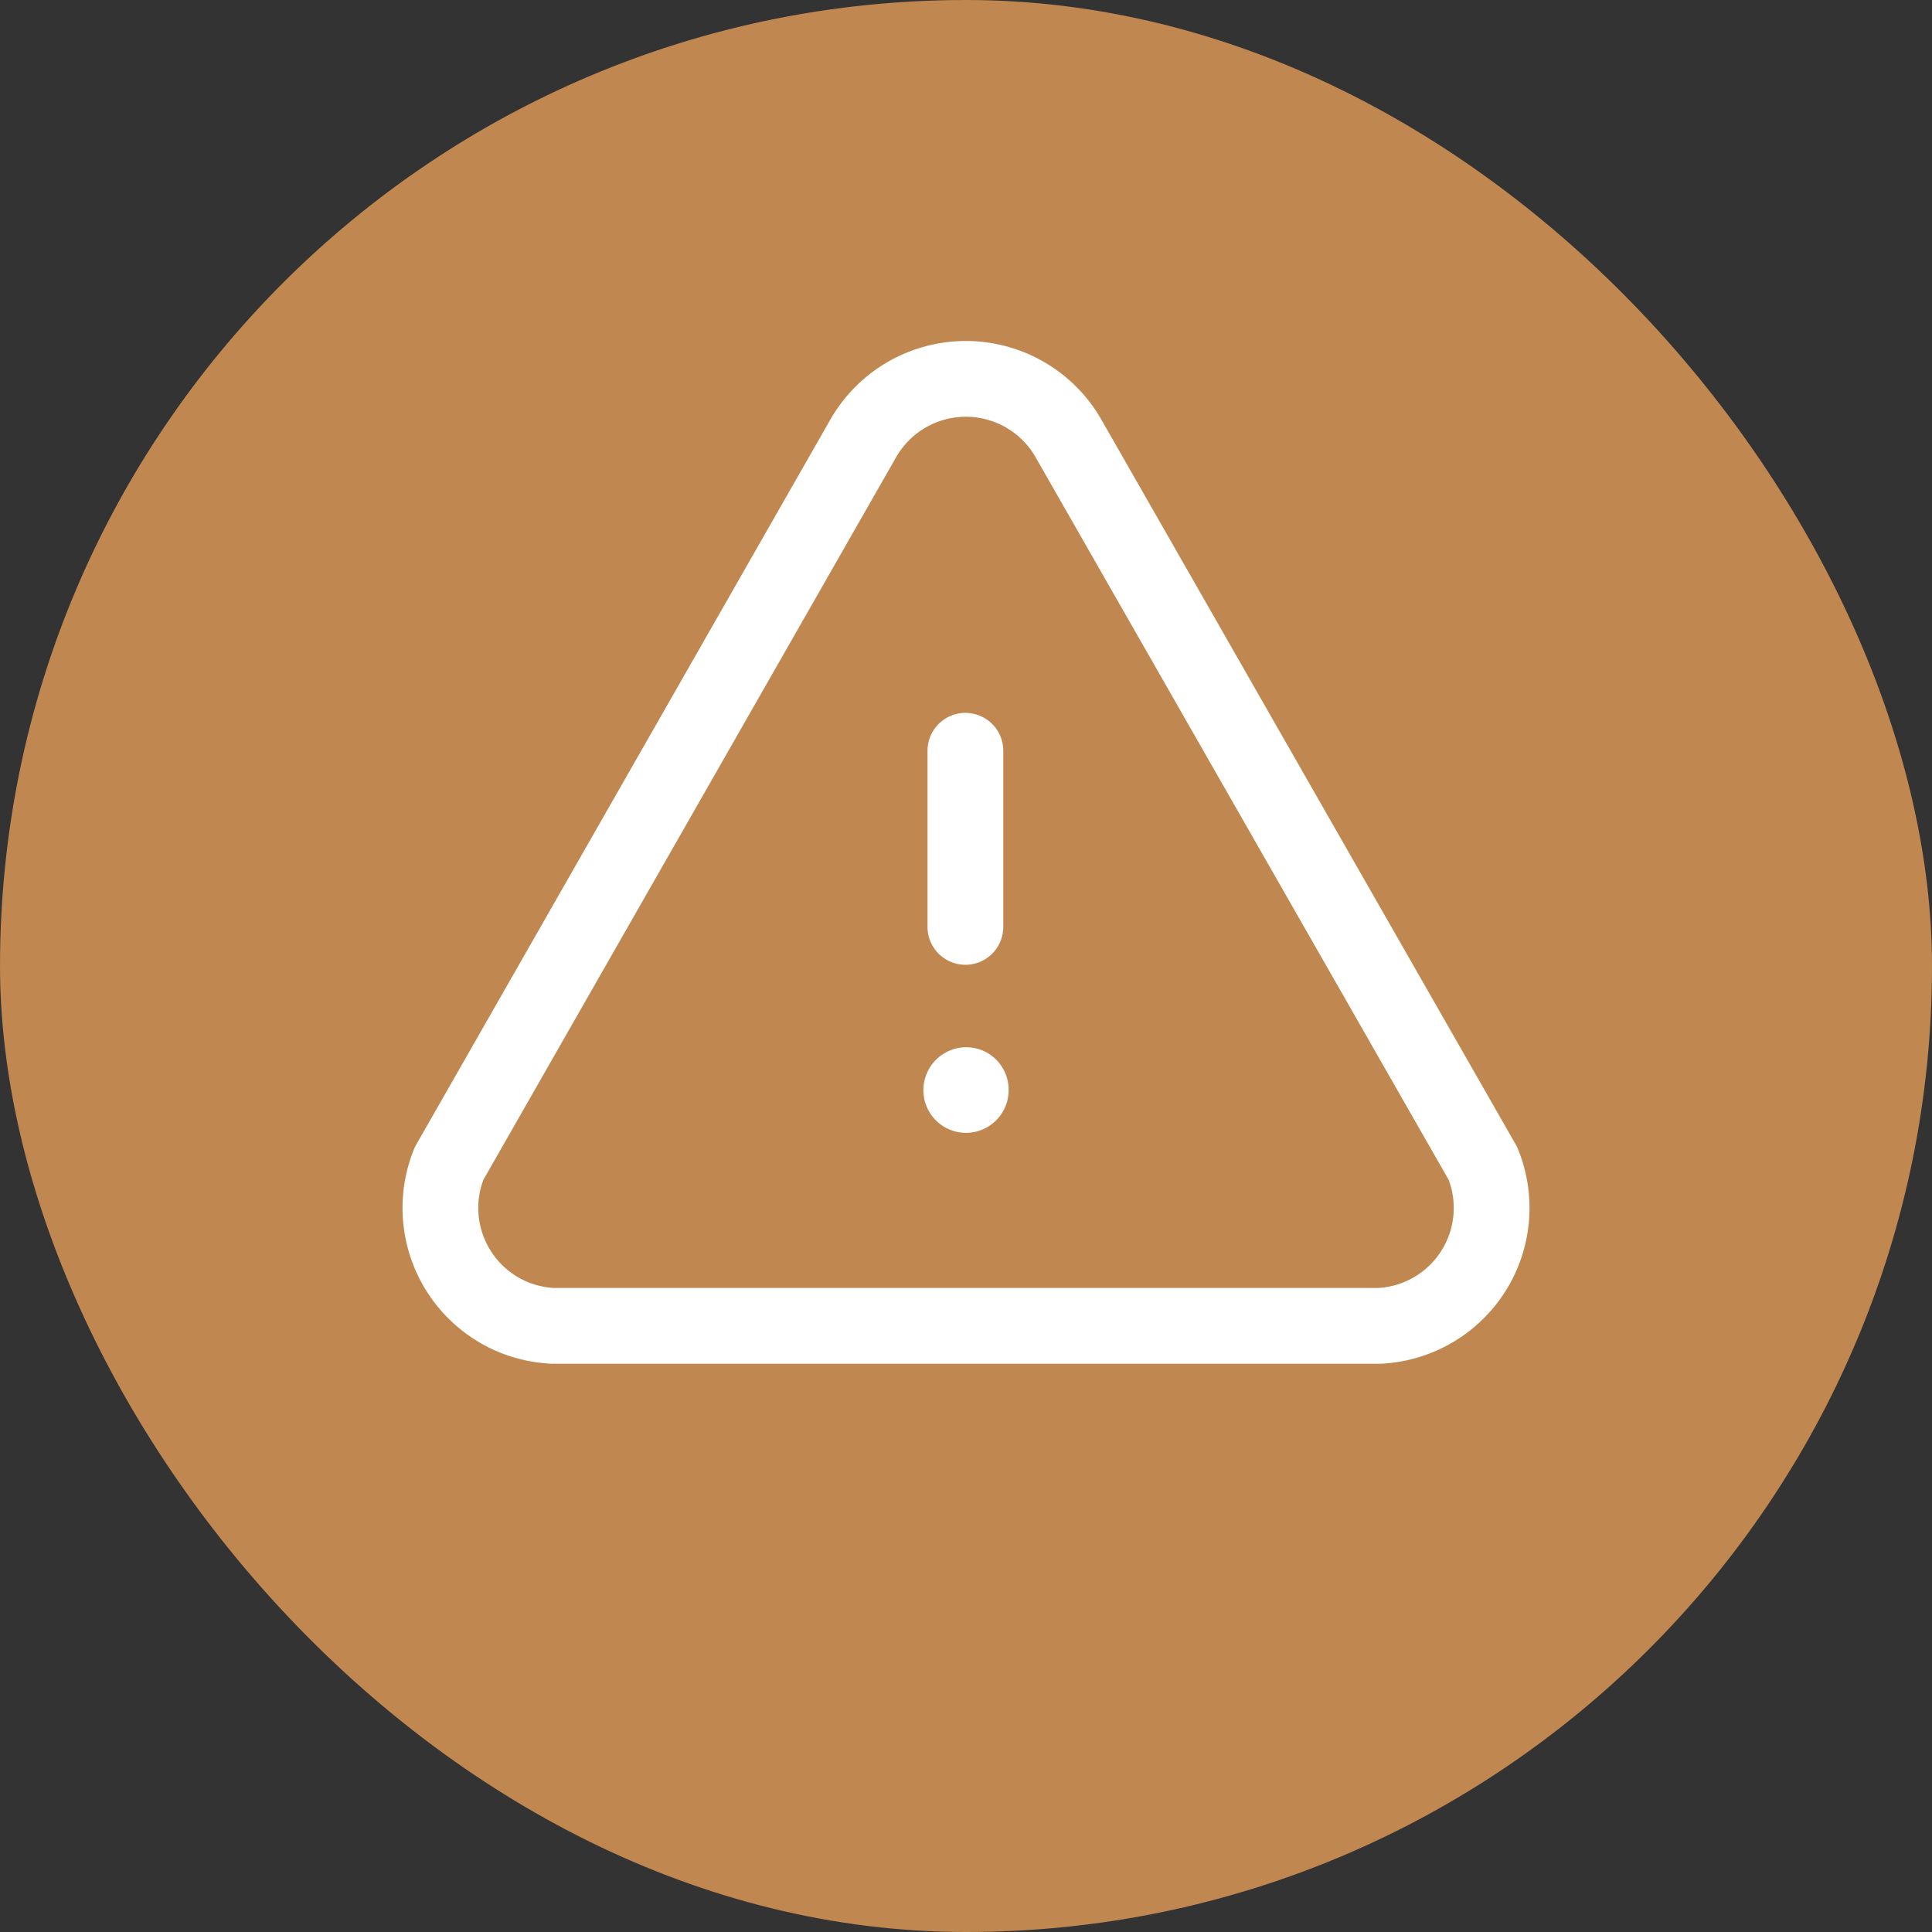 <svg xmlns="http://www.w3.org/2000/svg" width="51" height="51" viewBox="0 0 51 51">
  <rect x="0" y="0" width="51" height="51" fill="#333333" stroke="none"/>
  <g id="Group_764" data-name="Group 764" transform="translate(-480 -808)">
    <rect id="Rectangle_444" data-name="Rectangle 444" width="51" height="51" rx="25.5" transform="translate(480 808)" fill="#f4a65b" opacity="0.732"/>
    <g id="Iconly_Light_Danger" data-name="Iconly/Light/Danger" transform="translate(491.625 817.999)">
      <g id="Danger" transform="translate(0)">
        <path id="Path" d="M0,1.134A1.133,1.133,0,0,1,1.125,0,1.119,1.119,0,0,1,2.25,1.118v.016a1.125,1.125,0,1,1-2.25,0Z" transform="translate(12.75 17.646)" fill="#fff"/>
        <path id="Stroke_3" data-name="Stroke 3" d="M3.068,25H24.791a3.116,3.116,0,0,0,2.729-4.288L16.6,1.609a3.121,3.121,0,0,0-5.458,0L.23,20.713a3.12,3.12,0,0,0,1.715,4.064A3.188,3.188,0,0,0,2.959,25" transform="translate(0)" fill="none" stroke="#fff" stroke-linecap="round" stroke-linejoin="round" stroke-miterlimit="10" stroke-width="2"/>
        <path id="Stroke_1" data-name="Stroke 1" d="M.5,4.65V0" transform="translate(13.359 9.819)" fill="none" stroke="#fff" stroke-linecap="round" stroke-linejoin="round" stroke-miterlimit="10" stroke-width="2"/>
      </g>
    </g>
  </g>
</svg>
